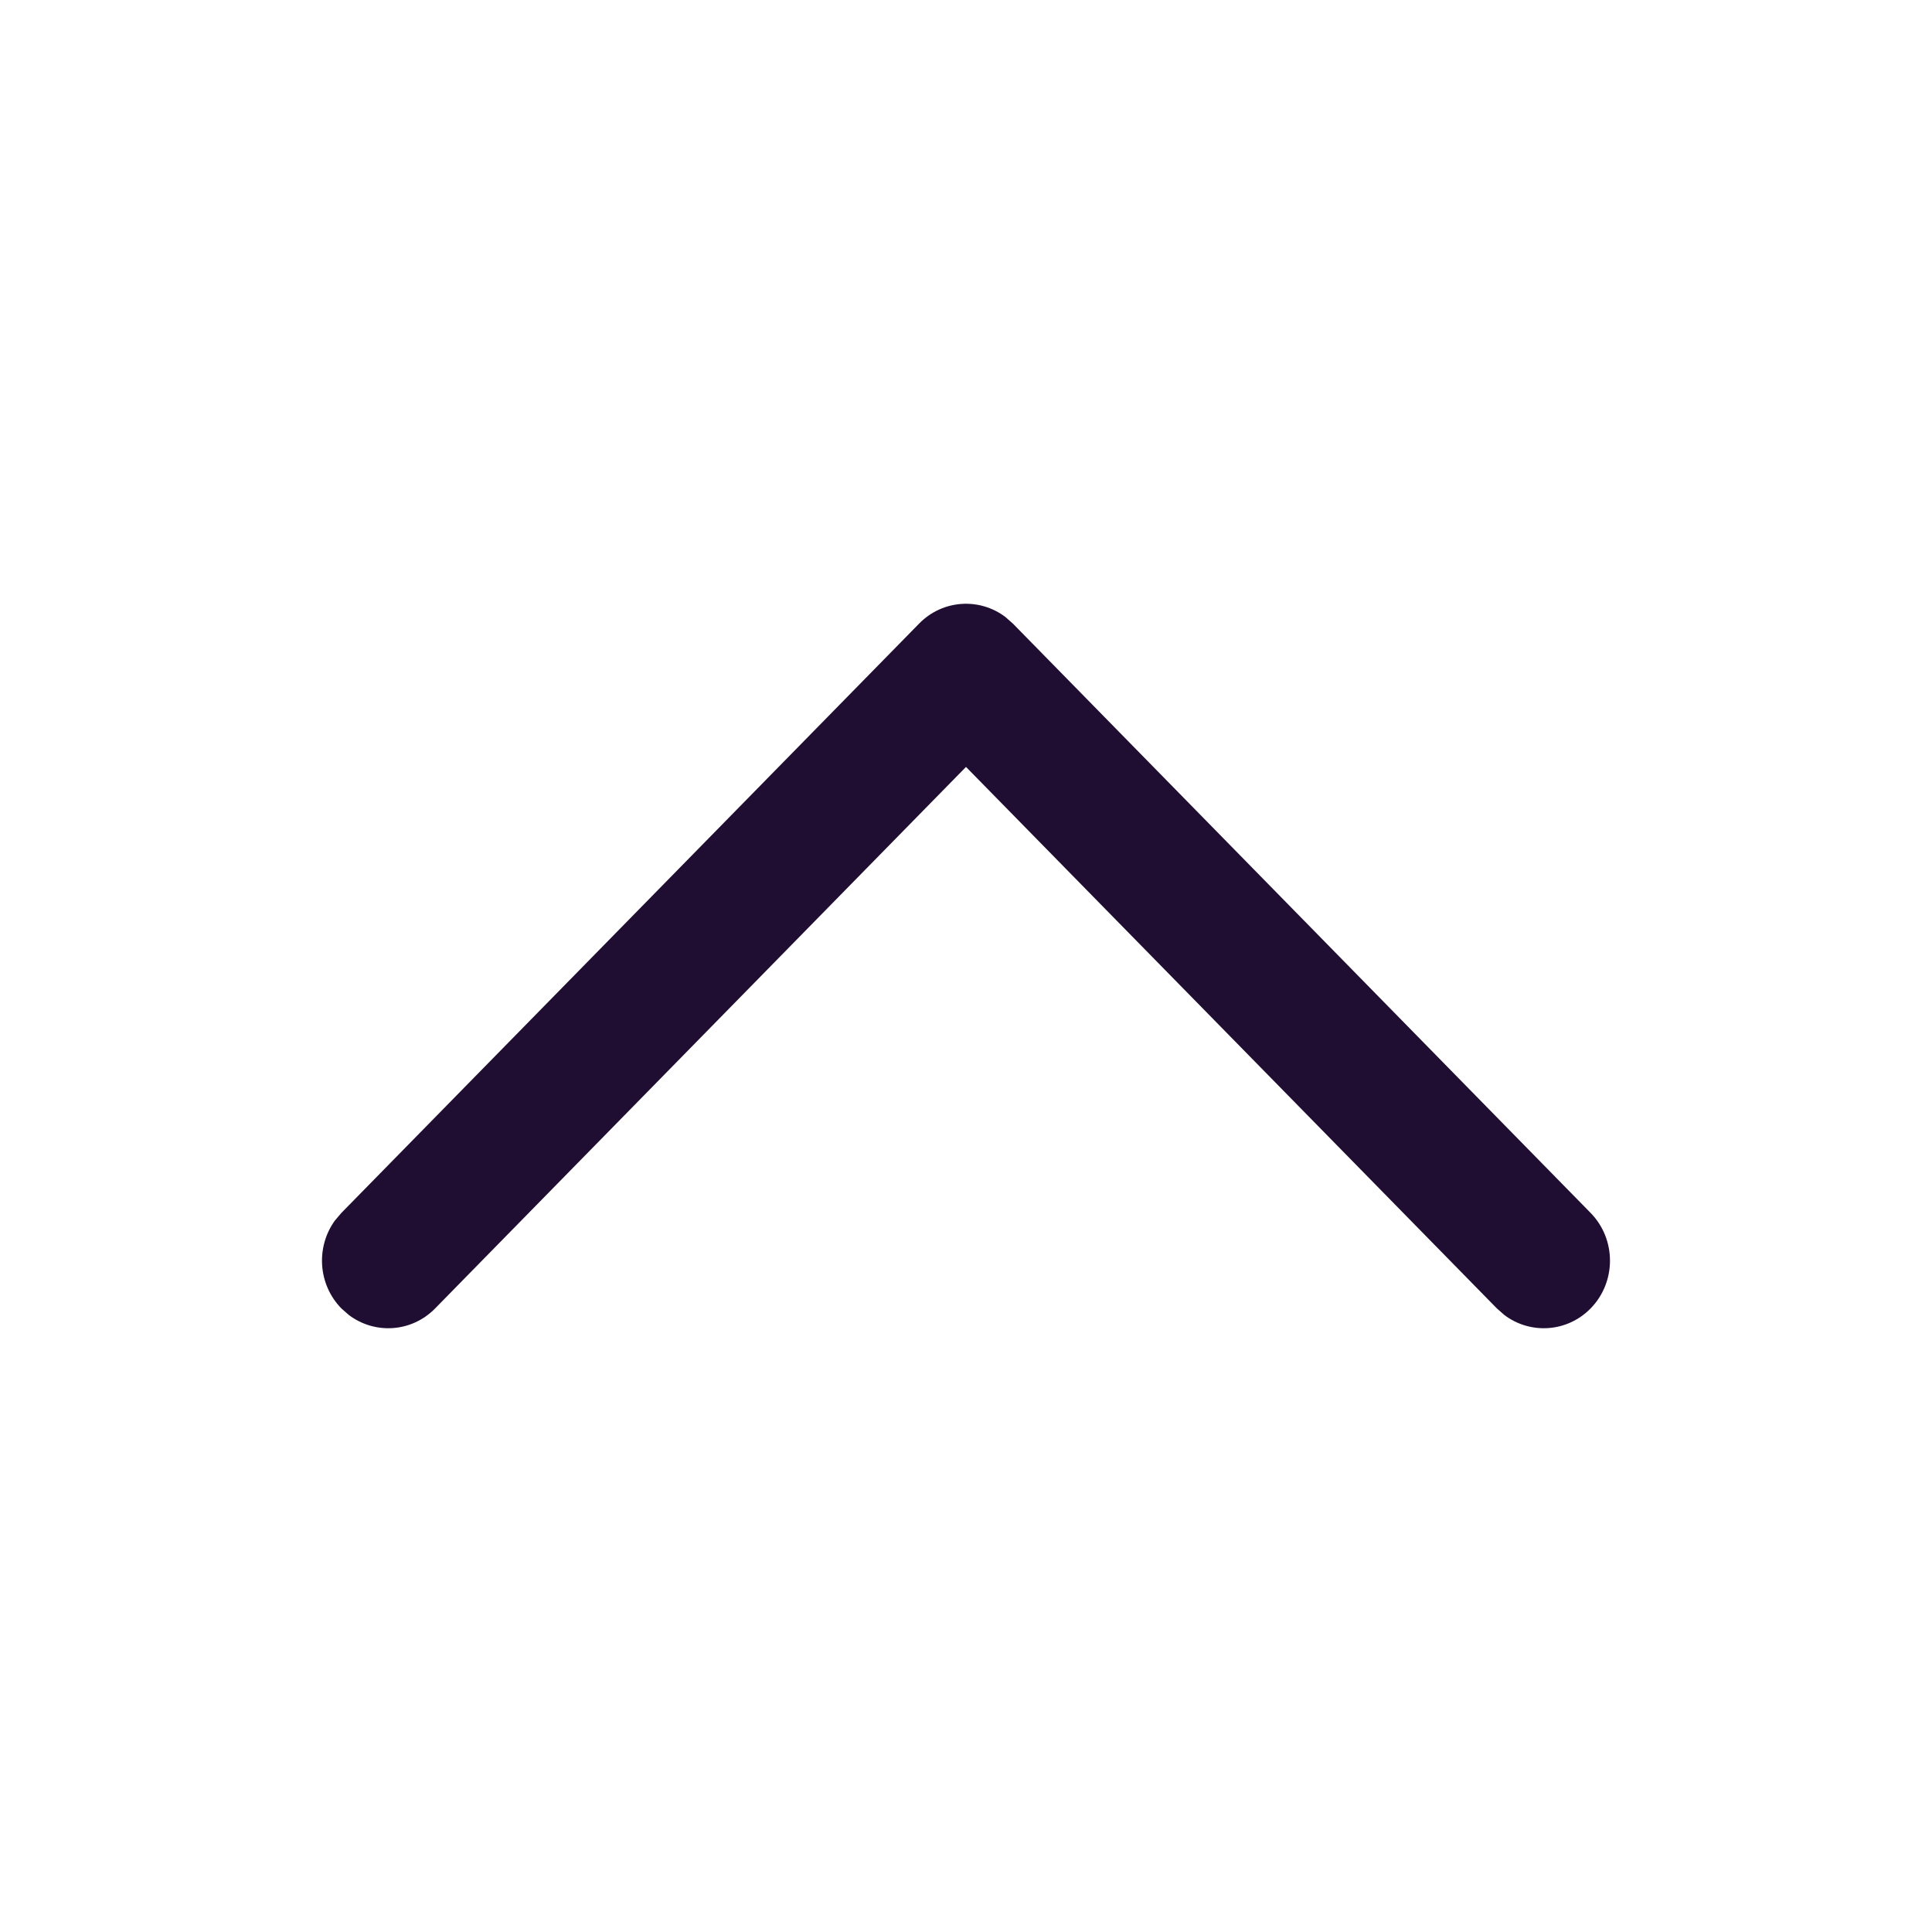 <svg width="24" height="24" viewBox="0 0 24 24" fill="none" xmlns="http://www.w3.org/2000/svg">
<path d="M19.759 16.254C19.467 16.552 19.009 16.579 18.687 16.335L18.595 16.254L12 9.527L5.405 16.254C5.113 16.552 4.656 16.579 4.333 16.335L4.241 16.254C3.949 15.956 3.922 15.49 4.161 15.161L4.241 15.067L11.418 7.746C11.71 7.448 12.168 7.421 12.49 7.665L12.582 7.746L19.759 15.067C20.08 15.395 20.08 15.926 19.759 16.254Z" fill="#200E32"/>
</svg>
